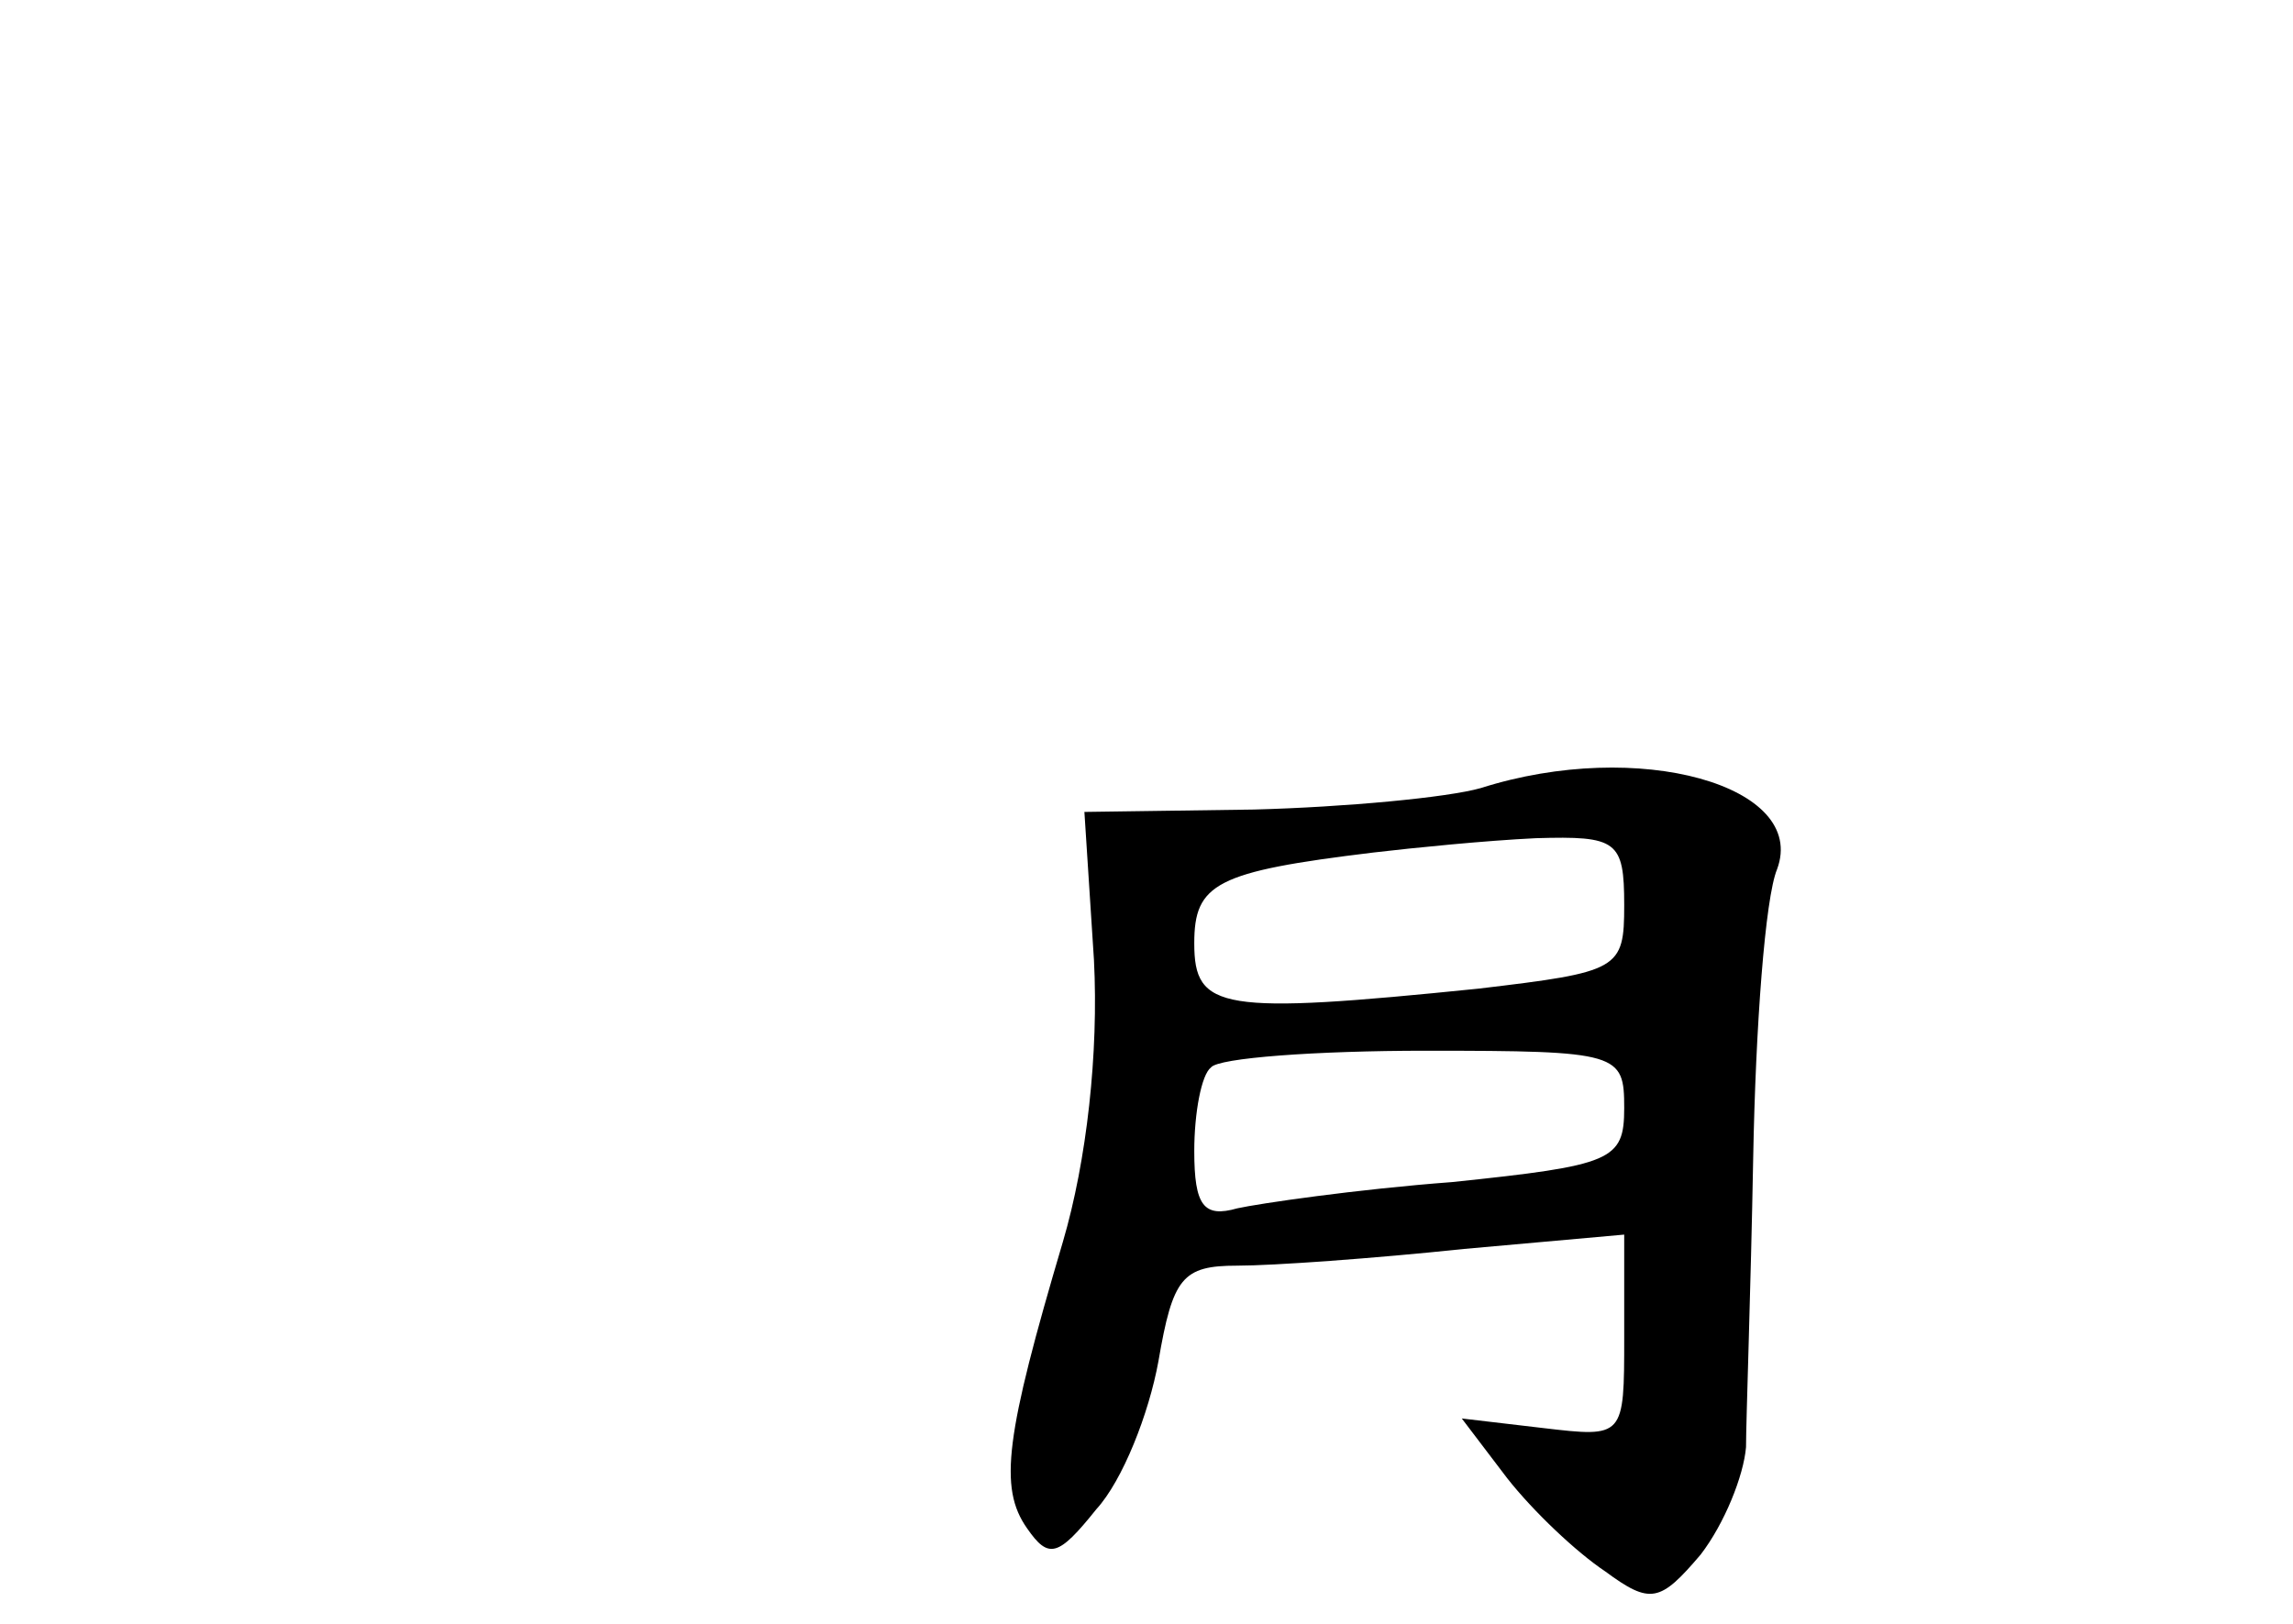 <?xml version="1.0" standalone="no"?>
<!DOCTYPE svg PUBLIC "-//W3C//DTD SVG 20010904//EN"
 "http://www.w3.org/TR/2001/REC-SVG-20010904/DTD/svg10.dtd">
<svg version="1.0" xmlns="http://www.w3.org/2000/svg"
 width="96pt" height="68pt" viewBox="0 0 96 68"
 preserveAspectRatio="xMidYMid meet">
<g transform="translate(0,68) scale(0.1,-0.1)"
fill="#000000" stroke="none">
<path d="M620 350 c-14 -4 -57 -8 -95 -9 l-71 -1 4 -62 c2 -39 -3 -84 -13
-118 -24 -81 -27 -103 -15 -120 9 -13 13 -12 29 8 11 12 22 40 26 62 6 35 10
40 33 40 15 0 57 3 95 7 l67 6 0 -43 c0 -42 0 -42 -34 -38 l-34 4 19 -25 c11
-14 29 -31 41 -39 19 -14 23 -13 40 7 10 13 18 33 19 45 0 11 2 66 3 121 1 55
5 109 10 121 13 35 -58 55 -124 34z m60 -49 c0 -27 -2 -28 -61 -35 -108 -11
-119 -9 -119 19 0 25 9 30 75 38 17 2 47 5 68 6 34 1 37 -1 37 -28z m0 -85 c0
-22 -5 -24 -72 -31 -40 -3 -81 -9 -90 -11 -14 -4 -18 1 -18 24 0 16 3 32 7 35
3 4 44 7 90 7 81 0 83 -1 83 -24z"/>
</g>
</svg>
